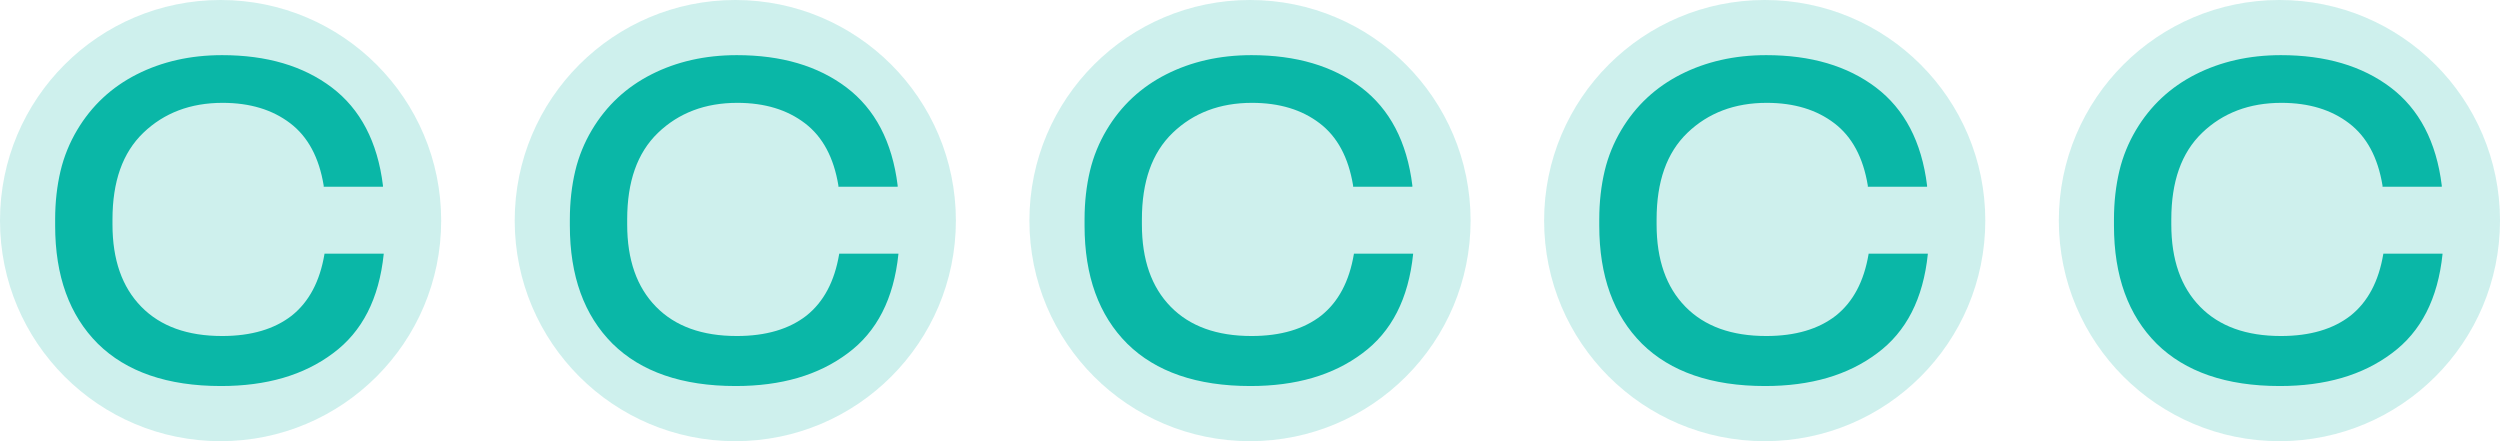 <svg width="136" height="24" viewBox="0 0 136 24" fill="none" xmlns="http://www.w3.org/2000/svg">
<circle opacity="0.2" cx="12" cy="12" r="12" fill="#0AB7A7"/>
<path d="M12.021 21C9.112 21 6.872 20.226 5.323 18.698C3.774 17.149 3 15.014 3 12.272V11.937C3 10.974 3.105 10.095 3.293 9.3C3.481 8.505 3.795 7.751 4.193 7.081C4.988 5.742 6.077 4.737 7.437 4.047C8.798 3.356 10.347 3 12.084 3C14.512 3 16.5 3.586 18.049 4.758C19.598 5.93 20.54 7.709 20.833 10.095V10.158H17.609V10.095C17.358 8.567 16.751 7.437 15.788 6.705C14.826 5.972 13.612 5.595 12.105 5.595C10.367 5.595 8.923 6.14 7.793 7.228C6.663 8.316 6.119 9.886 6.119 11.937V12.209C6.119 14.135 6.642 15.621 7.688 16.688C8.735 17.756 10.2 18.279 12.084 18.279C13.674 18.279 14.93 17.902 15.872 17.17C16.814 16.416 17.4 15.307 17.651 13.821V13.8H20.874V13.821C20.623 16.249 19.702 18.049 18.112 19.221C16.521 20.414 14.491 21 12.021 21Z" fill="#0AB7A7"/>
<circle opacity="0.2" cx="40" cy="12" r="12" fill="#0AB7A7"/>
<path d="M40.021 21C37.112 21 34.872 20.226 33.323 18.698C31.774 17.149 31 15.014 31 12.272V11.937C31 10.974 31.105 10.095 31.293 9.3C31.481 8.505 31.795 7.751 32.193 7.081C32.988 5.742 34.077 4.737 35.437 4.047C36.798 3.356 38.346 3 40.084 3C42.512 3 44.5 3.586 46.049 4.758C47.598 5.93 48.539 7.709 48.833 10.095V10.158H45.609V10.095C45.358 8.567 44.751 7.437 43.788 6.705C42.826 5.972 41.612 5.595 40.105 5.595C38.367 5.595 36.923 6.14 35.793 7.228C34.663 8.316 34.119 9.886 34.119 11.937V12.209C34.119 14.135 34.642 15.621 35.688 16.688C36.735 17.756 38.2 18.279 40.084 18.279C41.674 18.279 42.93 17.902 43.872 17.17C44.814 16.416 45.4 15.307 45.651 13.821V13.8H48.874V13.821C48.623 16.249 47.702 18.049 46.112 19.221C44.521 20.414 42.491 21 40.021 21Z" fill="#0AB7A7"/>
<circle opacity="0.2" cx="68" cy="12" r="12" fill="#0AB7A7"/>
<path d="M68.021 21C65.112 21 62.872 20.226 61.323 18.698C59.774 17.149 59 15.014 59 12.272V11.937C59 10.974 59.105 10.095 59.293 9.3C59.481 8.505 59.795 7.751 60.193 7.081C60.988 5.742 62.077 4.737 63.437 4.047C64.798 3.356 66.347 3 68.084 3C70.512 3 72.5 3.586 74.049 4.758C75.598 5.93 76.54 7.709 76.833 10.095V10.158H73.609V10.095C73.358 8.567 72.751 7.437 71.788 6.705C70.826 5.972 69.612 5.595 68.105 5.595C66.367 5.595 64.923 6.14 63.793 7.228C62.663 8.316 62.119 9.886 62.119 11.937V12.209C62.119 14.135 62.642 15.621 63.688 16.688C64.735 17.756 66.2 18.279 68.084 18.279C69.674 18.279 70.93 17.902 71.872 17.17C72.814 16.416 73.4 15.307 73.651 13.821V13.8H76.874V13.821C76.623 16.249 75.702 18.049 74.112 19.221C72.521 20.414 70.491 21 68.021 21Z" fill="#0AB7A7"/>
<circle opacity="0.2" cx="96" cy="12" r="12" fill="#0AB7A7"/>
<path d="M96.021 21C93.112 21 90.872 20.226 89.323 18.698C87.774 17.149 87 15.014 87 12.272V11.937C87 10.974 87.105 10.095 87.293 9.3C87.481 8.505 87.795 7.751 88.193 7.081C88.988 5.742 90.077 4.737 91.437 4.047C92.798 3.356 94.347 3 96.084 3C98.512 3 100.5 3.586 102.049 4.758C103.598 5.93 104.54 7.709 104.833 10.095V10.158H101.609V10.095C101.358 8.567 100.751 7.437 99.788 6.705C98.826 5.972 97.612 5.595 96.105 5.595C94.367 5.595 92.923 6.14 91.793 7.228C90.663 8.316 90.119 9.886 90.119 11.937V12.209C90.119 14.135 90.642 15.621 91.688 16.688C92.735 17.756 94.2 18.279 96.084 18.279C97.674 18.279 98.93 17.902 99.872 17.17C100.814 16.416 101.4 15.307 101.651 13.821V13.8H104.874V13.821C104.623 16.249 103.702 18.049 102.112 19.221C100.521 20.414 98.491 21 96.021 21Z" fill="#0AB7A7"/>
<circle opacity="0.2" cx="124" cy="12" r="12" fill="#0AB7A7"/>
<path d="M124.021 21C121.112 21 118.872 20.226 117.323 18.698C115.774 17.149 115 15.014 115 12.272V11.937C115 10.974 115.105 10.095 115.293 9.3C115.481 8.505 115.795 7.751 116.193 7.081C116.988 5.742 118.077 4.737 119.437 4.047C120.798 3.356 122.347 3 124.084 3C126.512 3 128.5 3.586 130.049 4.758C131.598 5.93 132.54 7.709 132.833 10.095V10.158H129.609V10.095C129.358 8.567 128.751 7.437 127.788 6.705C126.826 5.972 125.612 5.595 124.105 5.595C122.367 5.595 120.923 6.14 119.793 7.228C118.663 8.316 118.119 9.886 118.119 11.937V12.209C118.119 14.135 118.642 15.621 119.688 16.688C120.735 17.756 122.2 18.279 124.084 18.279C125.674 18.279 126.93 17.902 127.872 17.17C128.814 16.416 129.4 15.307 129.651 13.821V13.8H132.874V13.821C132.623 16.249 131.702 18.049 130.112 19.221C128.521 20.414 126.491 21 124.021 21Z" fill="#0AB7A7"/>
</svg>
